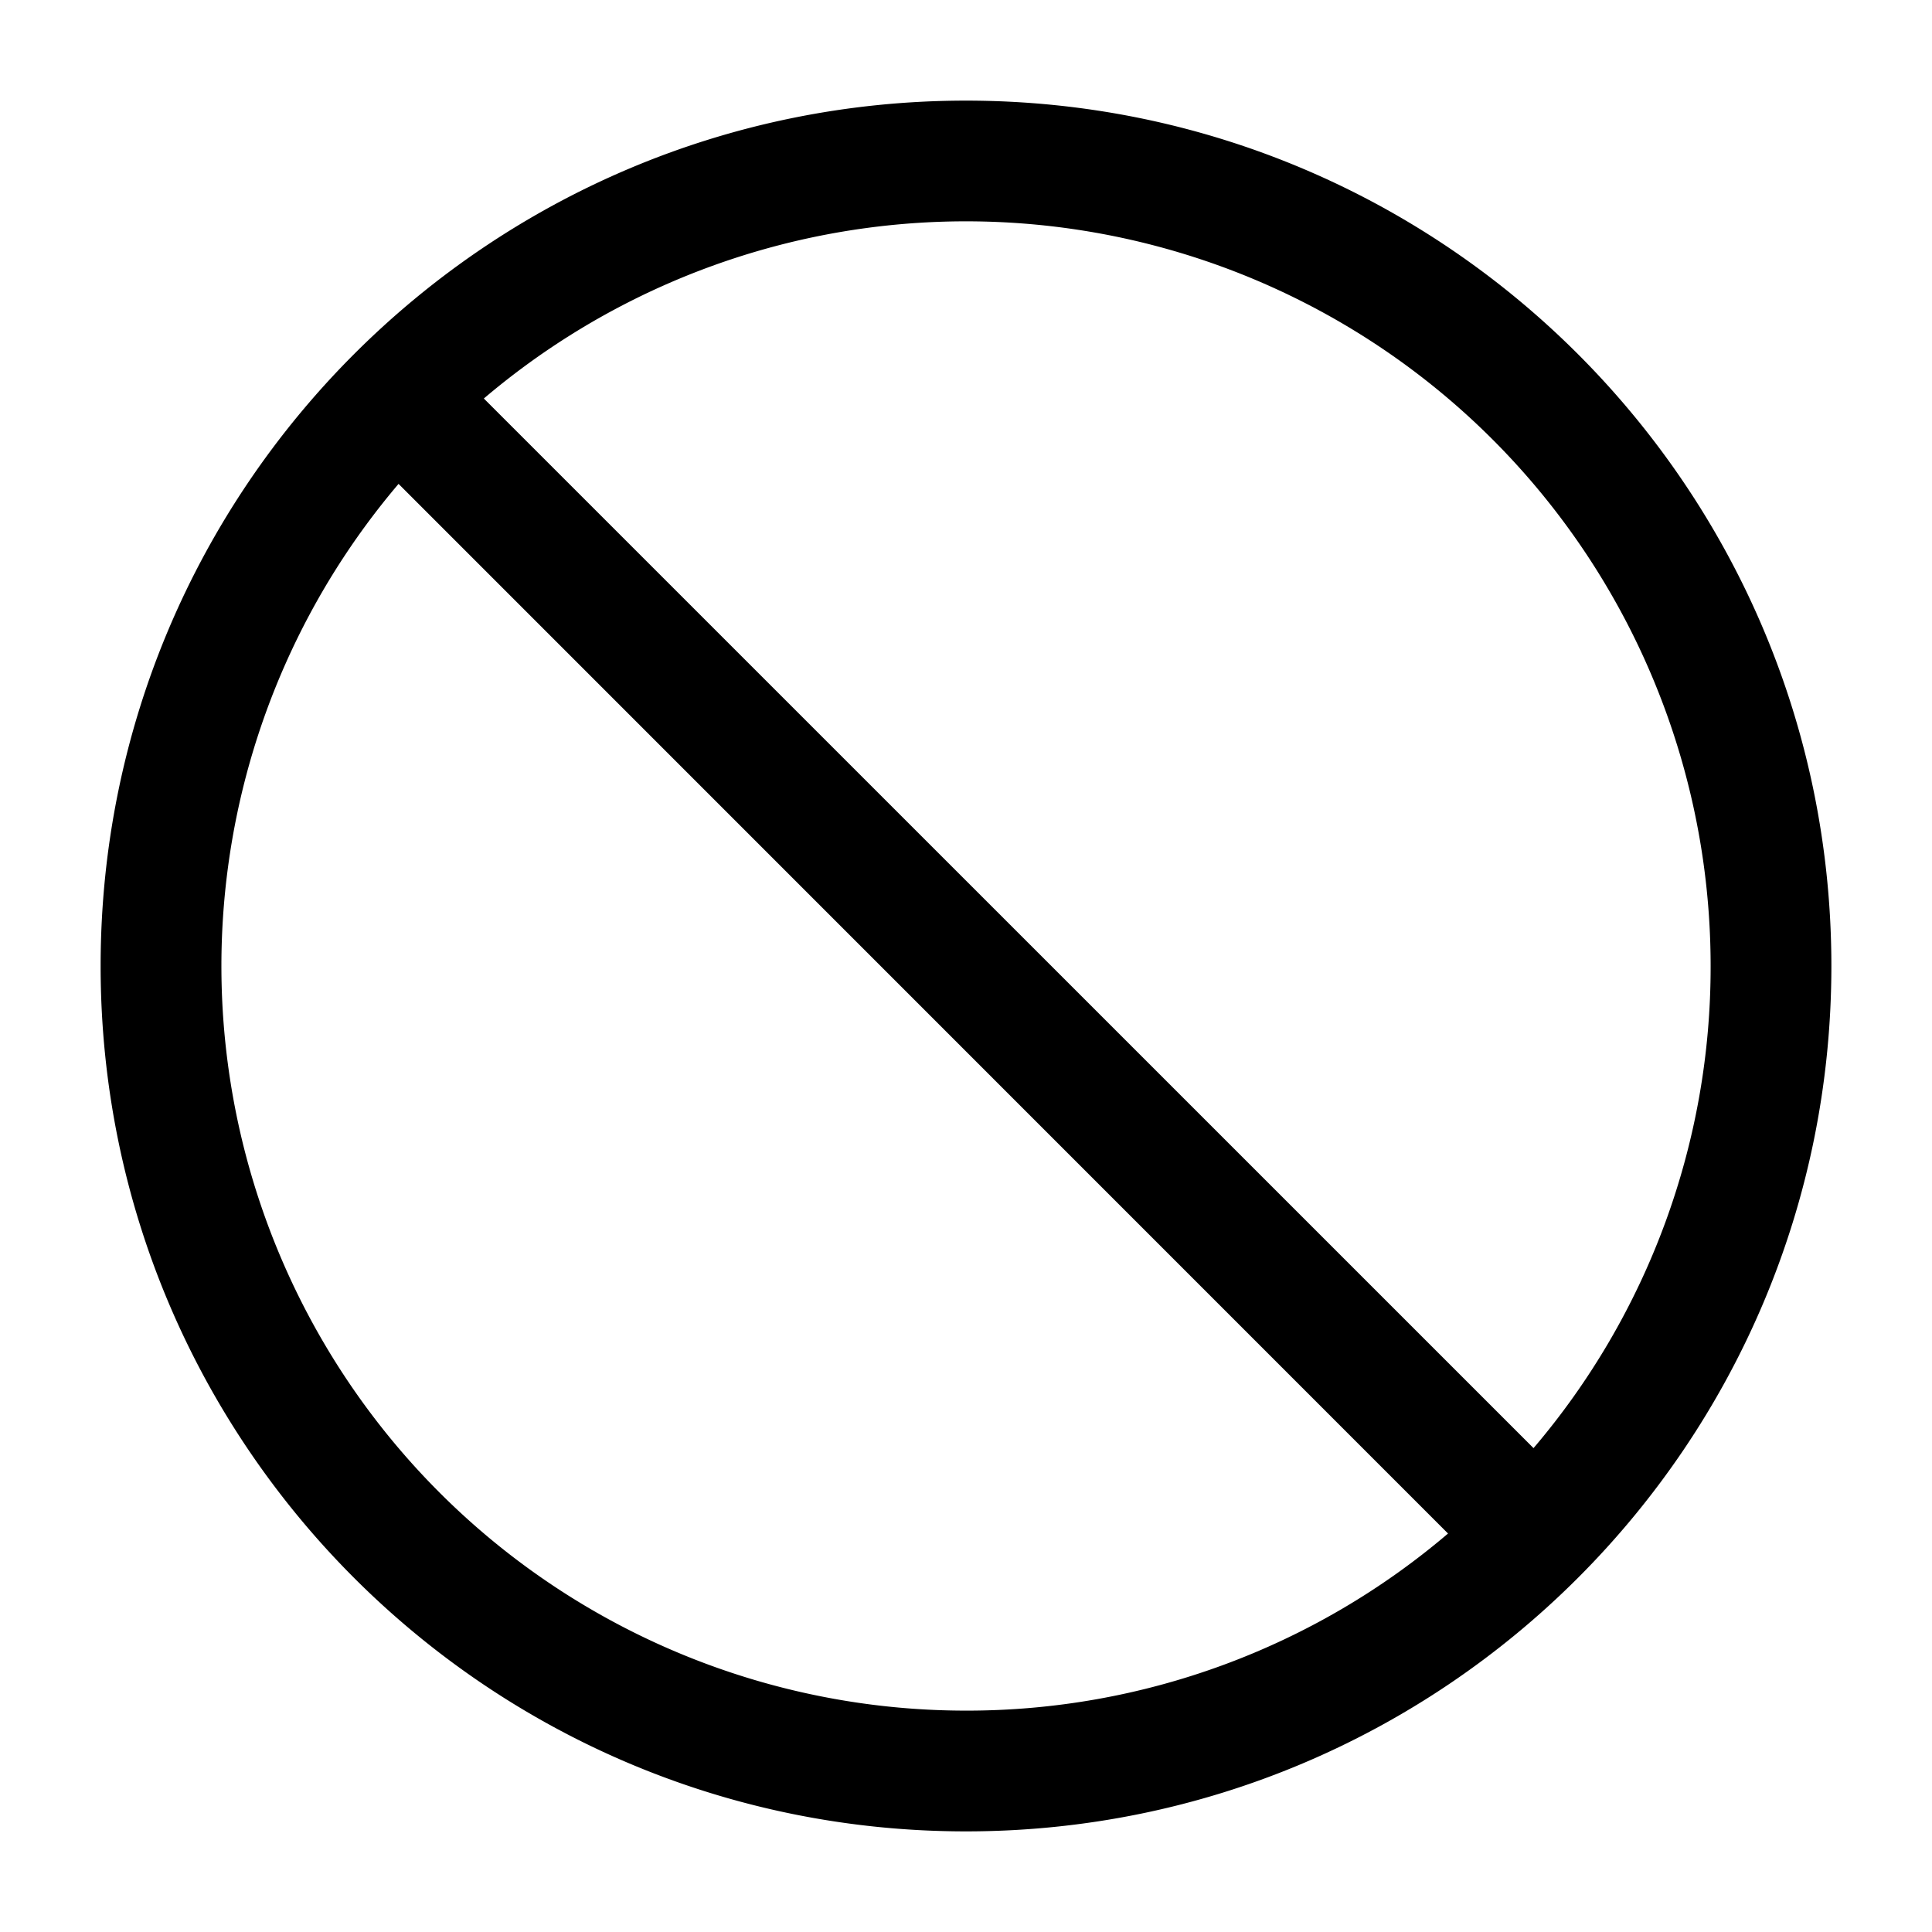<svg xmlns="http://www.w3.org/2000/svg" width="24" height="24" fill="currentColor" viewBox="0 0 24 24">
  <path fill-rule="evenodd" d="M6.011 4.95A9.25 9.25 0 0121.25 12a9.213 9.213 0 01-2.2 5.989L6.01 4.95zm-1.06 1.061A9.25 9.25 0 0012 21.25a9.213 9.213 0 005.988-2.2L4.95 6.01zM12 1.25C6.063 1.25 1.25 6.063 1.25 12S6.063 22.75 12 22.75 22.75 17.937 22.75 12 17.937 1.25 12 1.25z"/>
</svg>
